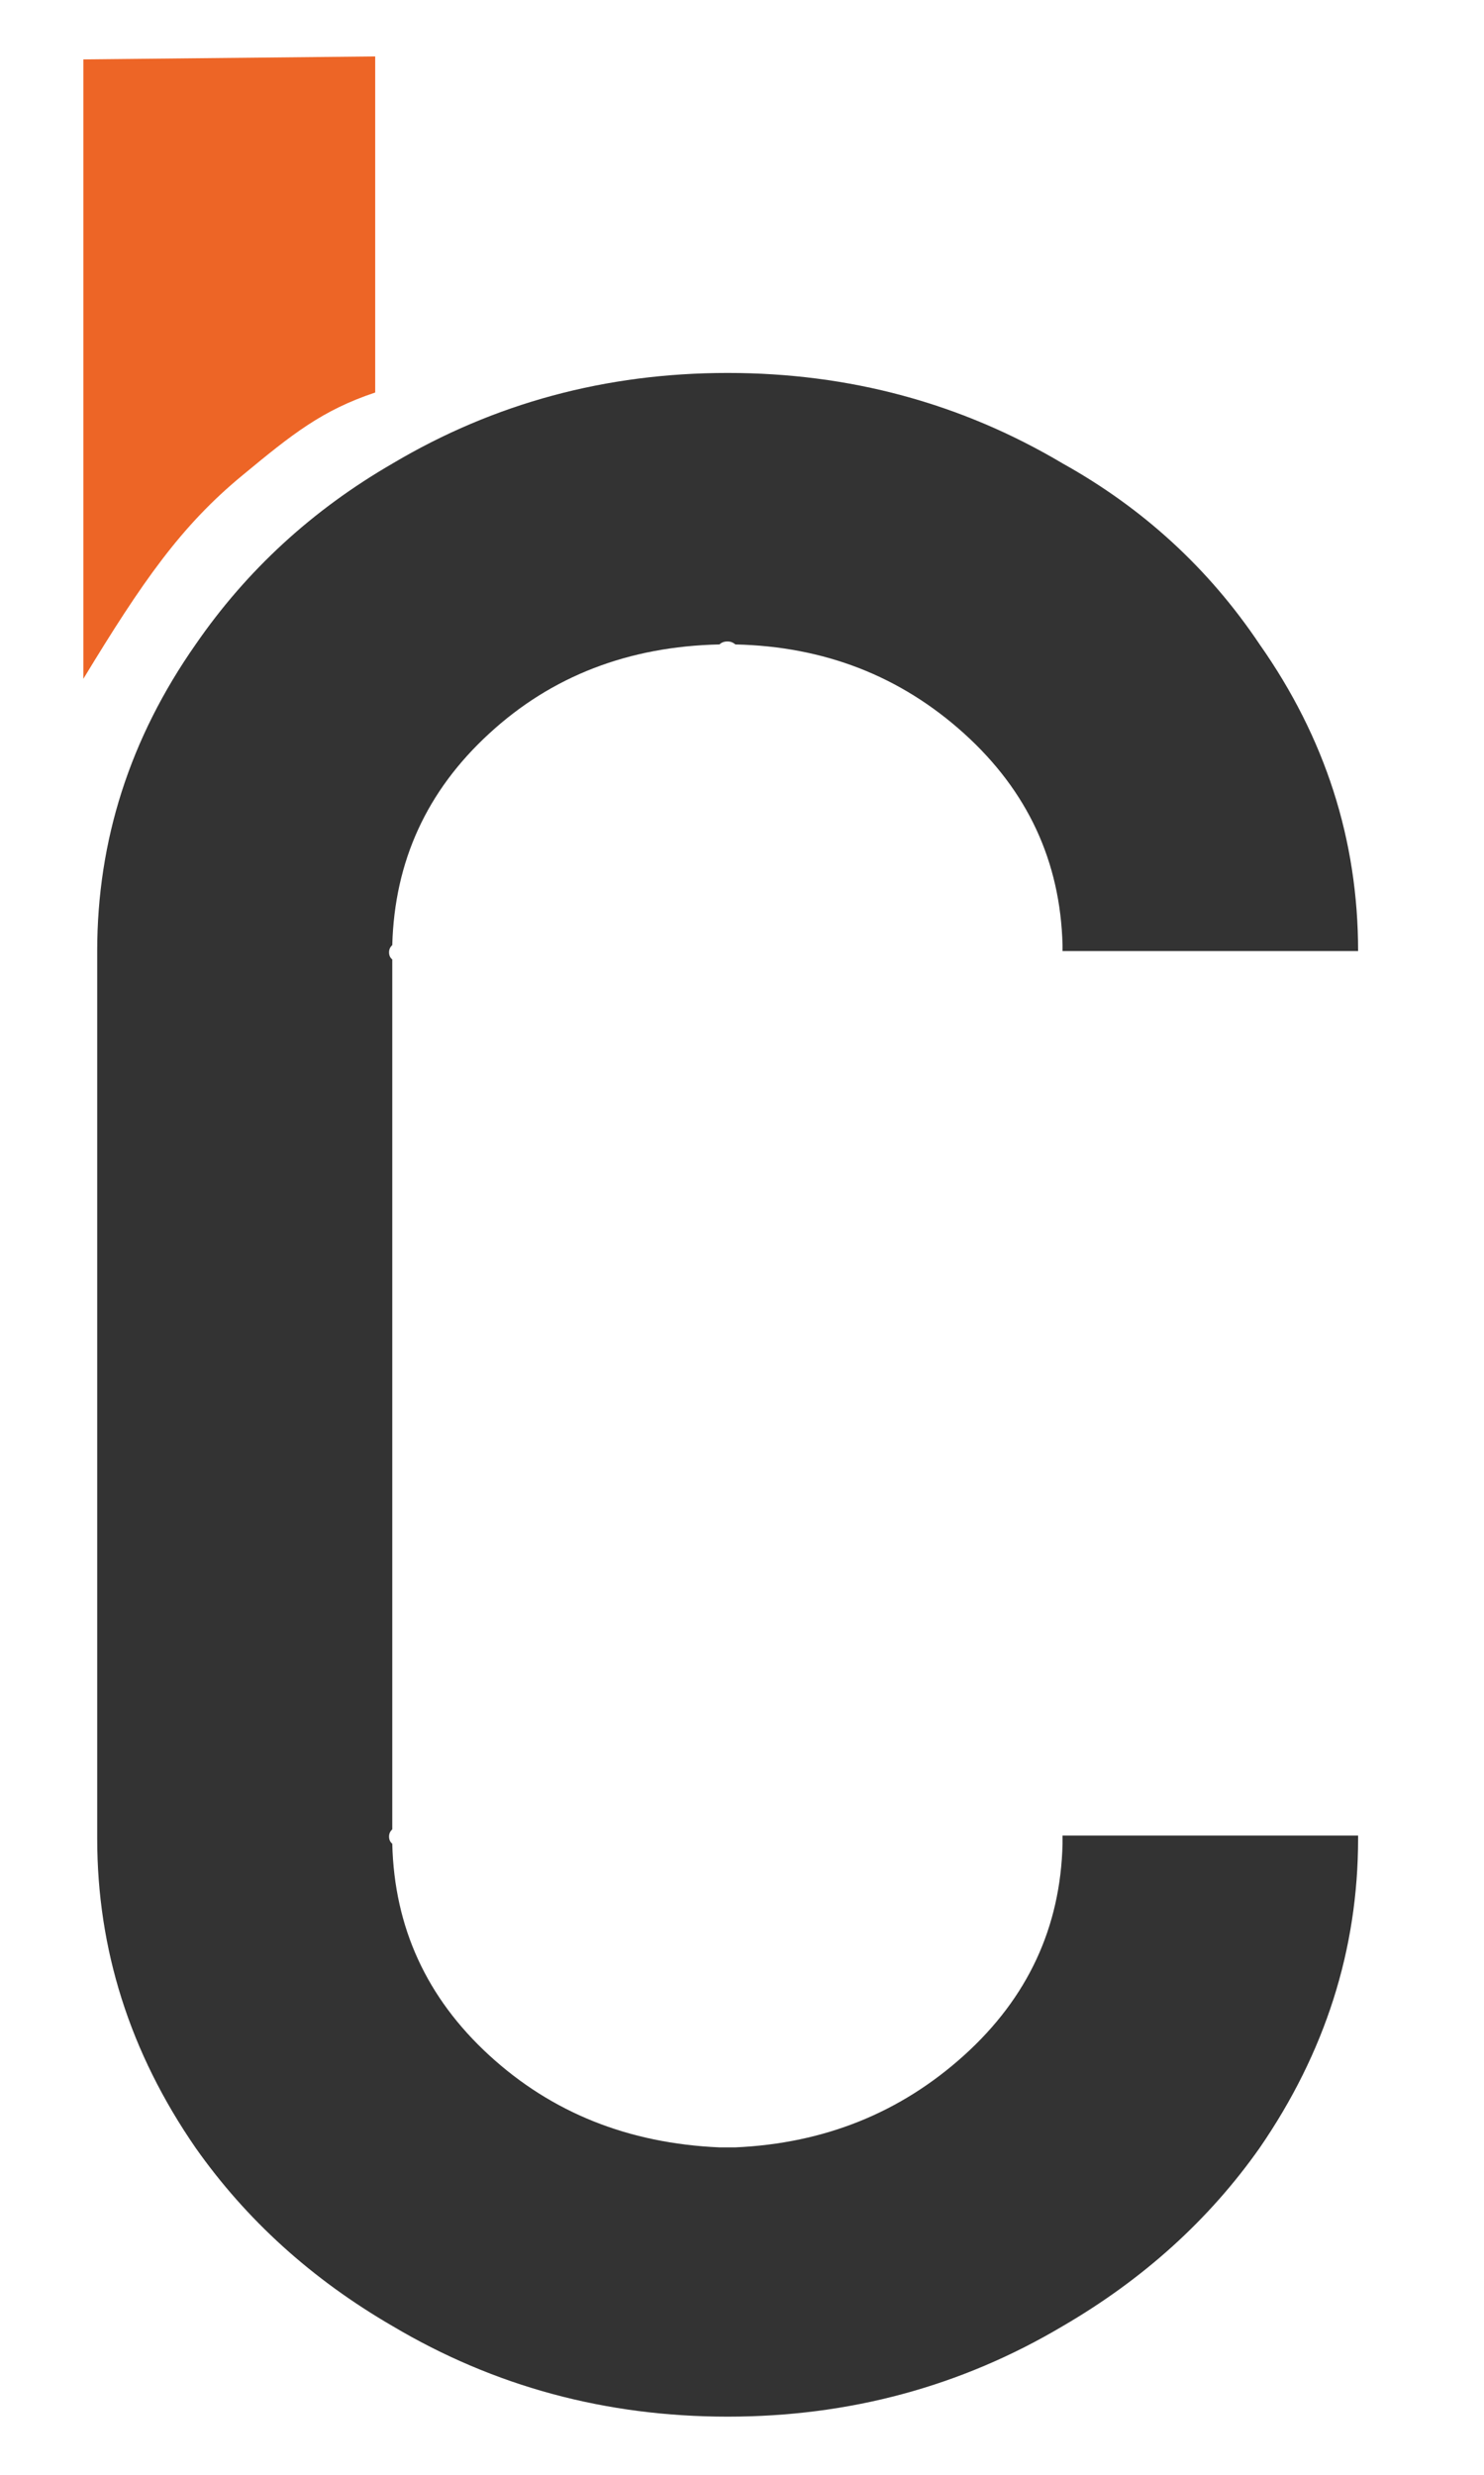 <?xml version="1.0" encoding="utf-8"?>
<!-- Generator: Adobe Illustrator 23.0.0, SVG Export Plug-In . SVG Version: 6.00 Build 0)  -->
<svg version="1.1" id="Layer_1" xmlns="http://www.w3.org/2000/svg" xmlns:xlink="http://www.w3.org/1999/xlink" x="0px" y="0px"
	 viewBox="0 0 60 100" style="enable-background:new 0 0 60 100;" xml:space="preserve">
<style type="text/css">
	.st0{display:none;fill:#FFFFFF;}
	.st1{fill:#333333;}
	.st2{fill:#ED6526;}
</style>
<path class="st0" d="M-41.88,71.37v-26.4h10.29v26.49c0,3.06,1.08,5.68,3.25,7.85c2.17,2.17,4.8,3.28,7.9,3.35
	c3.06-0.06,5.7-1.18,7.92-3.35c2.21-2.17,3.34-4.79,3.37-7.85V44.97H1.13v26.4c0,3.82-0.96,7.39-2.87,10.7
	c-1.91,3.31-4.52,5.94-7.83,7.9c-3.31,1.96-6.9,2.94-10.79,2.94c-3.91,0-7.53-0.97-10.83-2.91c-3.31-1.94-5.92-4.57-7.83-7.87
	C-40.93,78.8-41.88,75.22-41.88,71.37z"/>
<path class="st0" d="M4.46,69.74v-1.18c0-6.19,2.21-11.57,6.62-16.13c4.41-4.57,9.73-7.06,15.95-7.49c0.36-0.06,0.89-0.09,1.59-0.09
	c0.7,0,1.2,0.03,1.5,0.09c3.12,0.27,5.95,1.03,8.47,2.28c1.03,0.43,2.12,1.03,3.28,1.82c0.03,0,0.06,0.02,0.09,0.07
	c0.03,0.05,0.06,0.07,0.09,0.07V28.01c0-0.21,0.09-0.32,0.27-0.32h9.83c0.12,0,0.18,0.11,0.18,0.32v47.97
	c0,0.39,0.03,0.68,0.09,0.86c0.12,1.52,0.77,2.79,1.94,3.82c1.17,1.03,2.53,1.59,4.07,1.68c0.18,0.06,0.27,0.15,0.27,0.27v9.88
	c0,0.06-0.03,0.09-0.09,0.09h-0.09c-2.52,0-5-0.62-7.46-1.87c-2.45-1.24-4.35-2.87-5.68-4.87c-0.06-0.06-0.12-0.06-0.18,0
	c-2.13,2.12-4.61,3.79-7.43,4.98c-2.82,1.2-5.75,1.84-8.78,1.93h-0.82c-0.21,0-0.54-0.01-0.98-0.05c-0.44-0.03-0.77-0.05-0.98-0.05
	c-6.01-0.67-11.04-3.14-15.11-7.42C7.04,80.98,4.83,75.81,4.46,69.74z M14.75,69.02c0,3.52,1.24,6.59,3.71,9.22
	c2.47,2.62,5.45,4.03,8.94,4.21h2.23c3.37-0.42,6.15-1.69,8.35-3.8c2.2-2.11,3.56-4.86,4.07-8.26v-1.64v-1.41
	c0-1.3-0.42-2.76-1.25-4.37c-0.83-1.61-1.78-2.91-2.84-3.91c-2.61-2.52-5.72-3.82-9.33-3.91c-3.82,0-7.09,1.35-9.81,4.05
	C16.11,61.89,14.75,65.16,14.75,69.02z"/>
<path class="st0" d="M59.42,71.37v-26.4h10.29v26.49c0,3.06,1.08,5.68,3.25,7.85c2.17,2.17,4.8,3.28,7.9,3.35
	c3.06-0.06,5.7-1.18,7.92-3.35c2.21-2.17,3.34-4.79,3.37-7.85V44.97h10.29v26.4c0,3.82-0.96,7.39-2.87,10.7
	c-1.91,3.31-4.52,5.94-7.83,7.9c-3.31,1.96-6.9,2.94-10.79,2.94c-3.91,0-7.53-0.97-10.83-2.91c-3.31-1.94-5.92-4.57-7.83-7.87
	C60.38,78.8,59.42,75.22,59.42,71.37z"/>
<path class="st0" d="M108.26,80.83c-2.15-3.69-3.23-7.68-3.23-11.99c0-4.31,1.05-8.31,3.16-11.99c2.11-3.69,5-6.61,8.67-8.76
	c3.67-2.15,7.69-3.23,12.06-3.23c4.32,0,8.31,1.06,11.99,3.19c3.68,2.12,6.6,5.03,8.75,8.72c2.16,3.69,3.24,7.71,3.24,12.08H153
	v23.85h-10.29V88.4c-1.88,1.37-4.06,2.43-6.53,3.21c-2.47,0.77-4.89,1.16-7.26,1.16c-4.28,0-8.25-1.07-11.92-3.21
	C113.33,87.42,110.42,84.51,108.26,80.83z M119.32,59.16c-2.67,2.69-4.01,5.91-4.01,9.67c0,3.76,1.33,6.99,4.01,9.67
	c2.67,2.69,5.87,4.03,9.6,4.03c3.79,0,7.02-1.34,9.69-4.03c2.67-2.69,4.01-5.91,4.01-9.67c0-3.76-1.34-6.99-4.01-9.67
	c-2.67-2.69-5.9-4.03-9.69-4.03C125.19,55.13,121.99,56.48,119.32,59.16z"/>
<g>
	<path class="st1" d="M42.96,74.29v-0.12h11.95v0.12c0,4.48-1.33,8.65-3.98,12.5c-2.05,2.91-4.71,5.31-7.96,7.2
		c-4.11,2.44-8.63,3.66-13.55,3.66c-4.93,0-9.44-1.22-13.55-3.66c-3.26-1.89-5.91-4.29-7.96-7.2c-2.66-3.85-3.98-8.02-3.98-12.5
		V38.43c0-4.48,1.33-8.61,3.98-12.39c2.06-2.99,4.71-5.43,7.96-7.31c4.11-2.44,8.63-3.66,13.55-3.66c4.92,0,9.44,1.22,13.55,3.66
		c3.25,1.81,5.91,4.25,7.96,7.31c2.65,3.77,3.98,7.9,3.98,12.39H42.96c0-0.08,0-0.16,0-0.24c-0.09-3.38-1.41-6.23-3.98-8.55
		c-2.57-2.32-5.65-3.52-9.25-3.6c-0.09-0.08-0.19-0.12-0.32-0.12c-0.13,0-0.24,0.04-0.32,0.12c-3.68,0.08-6.79,1.28-9.31,3.6
		c-2.53,2.32-3.83,5.17-3.92,8.55c-0.09,0.08-0.13,0.18-0.13,0.29c0,0.12,0.04,0.22,0.13,0.29v35.15c-0.09,0.08-0.13,0.18-0.13,0.29
		c0,0.12,0.04,0.22,0.13,0.29c0.08,3.38,1.39,6.23,3.92,8.55c2.53,2.32,5.63,3.56,9.31,3.72c0.08,0,0.19,0,0.32,0
		c0.13,0,0.23,0,0.32,0c3.6-0.16,6.68-1.4,9.25-3.72c2.57-2.32,3.9-5.17,3.98-8.55C42.96,74.45,42.96,74.37,42.96,74.29z"/>
</g>
<path class="st2" d="M15.17,15.86c-2.15,0.72-3.34,1.67-5.36,3.34c-2.48,2.04-4.05,4.29-6.44,8.23c0-8.34,0-16.69,0-25.03l11.8-0.12
	V15.86z"/>
<g>
</g>
<g>
</g>
<g>
</g>
<g>
</g>
<g>
</g>
<g>
</g>
<g>
</g>
<g>
</g>
<g>
</g>
<g>
</g>
<g>
</g>
</svg>
